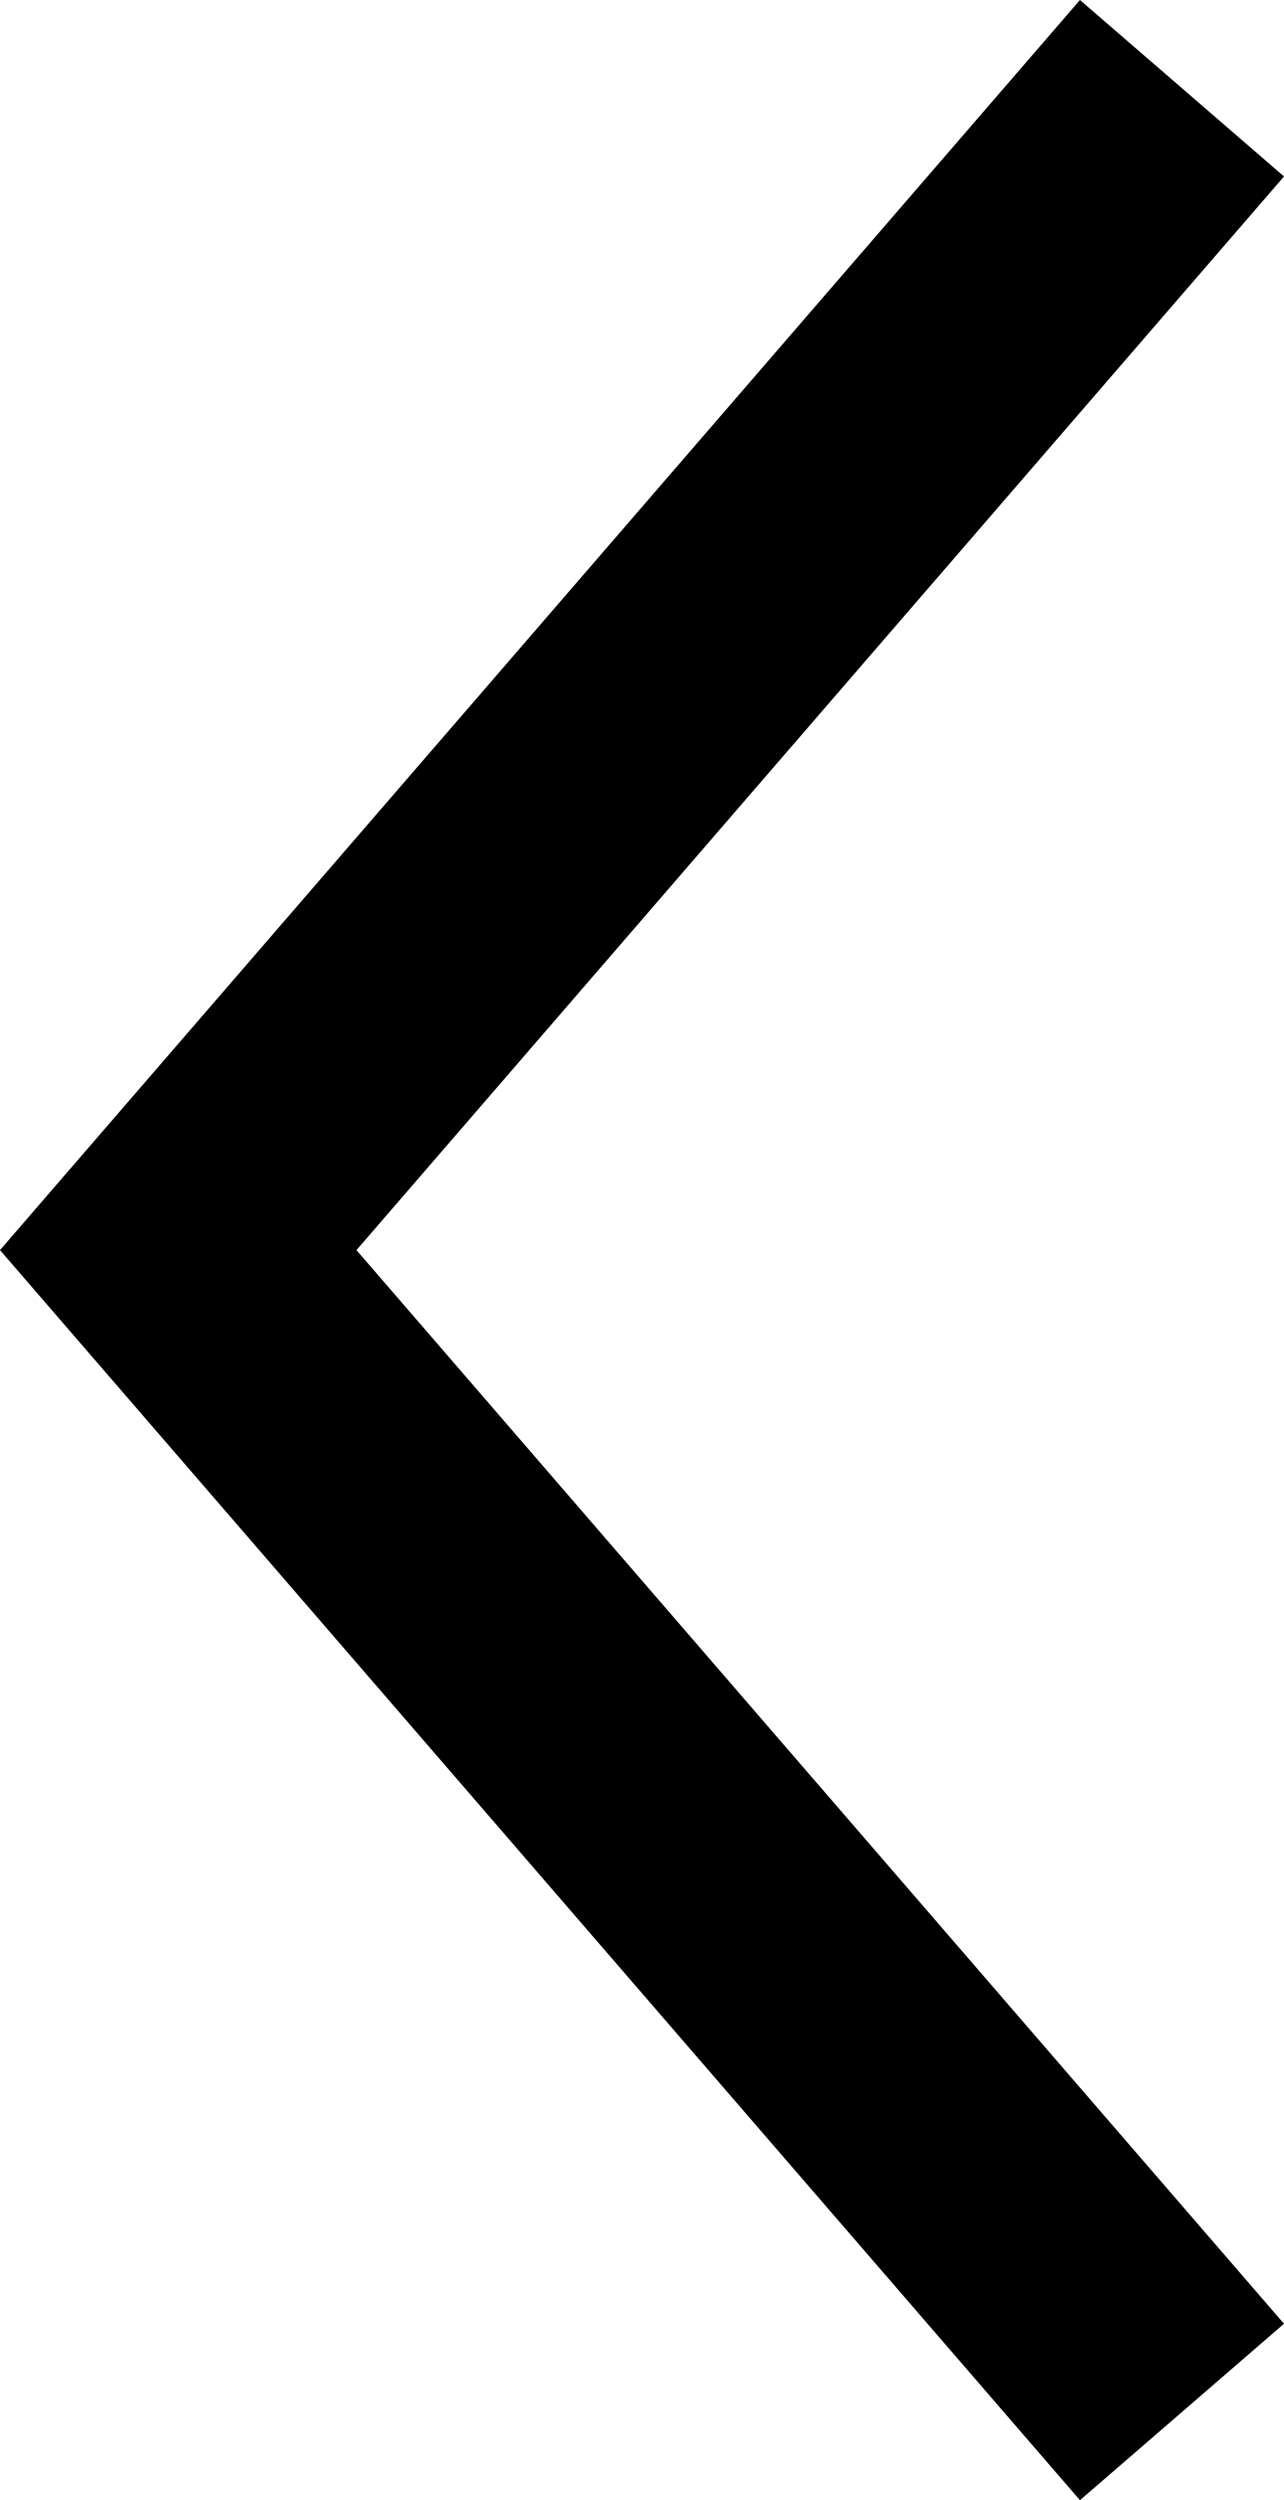 <?xml version="1.0" encoding="utf-8"?>
<!-- Generator: Adobe Illustrator 16.0.0, SVG Export Plug-In . SVG Version: 6.00 Build 0)  -->
<!DOCTYPE svg PUBLIC "-//W3C//DTD SVG 1.1//EN" "http://www.w3.org/Graphics/SVG/1.1/DTD/svg11.dtd">
<svg version="1.1" id="Layer_1" xmlns="http://www.w3.org/2000/svg" xmlns:xlink="http://www.w3.org/1999/xlink" x="0px" y="0px"
	 width="171.393px" height="333.559px" viewBox="0 0 171.393 333.559" enable-background="new 0 0 171.393 333.559"
	 xml:space="preserve">
<polygon points="171.393,23.541 47.584,166.78 171.393,310.018 144.157,333.559 0,166.78 144.157,0 "/>
</svg>
